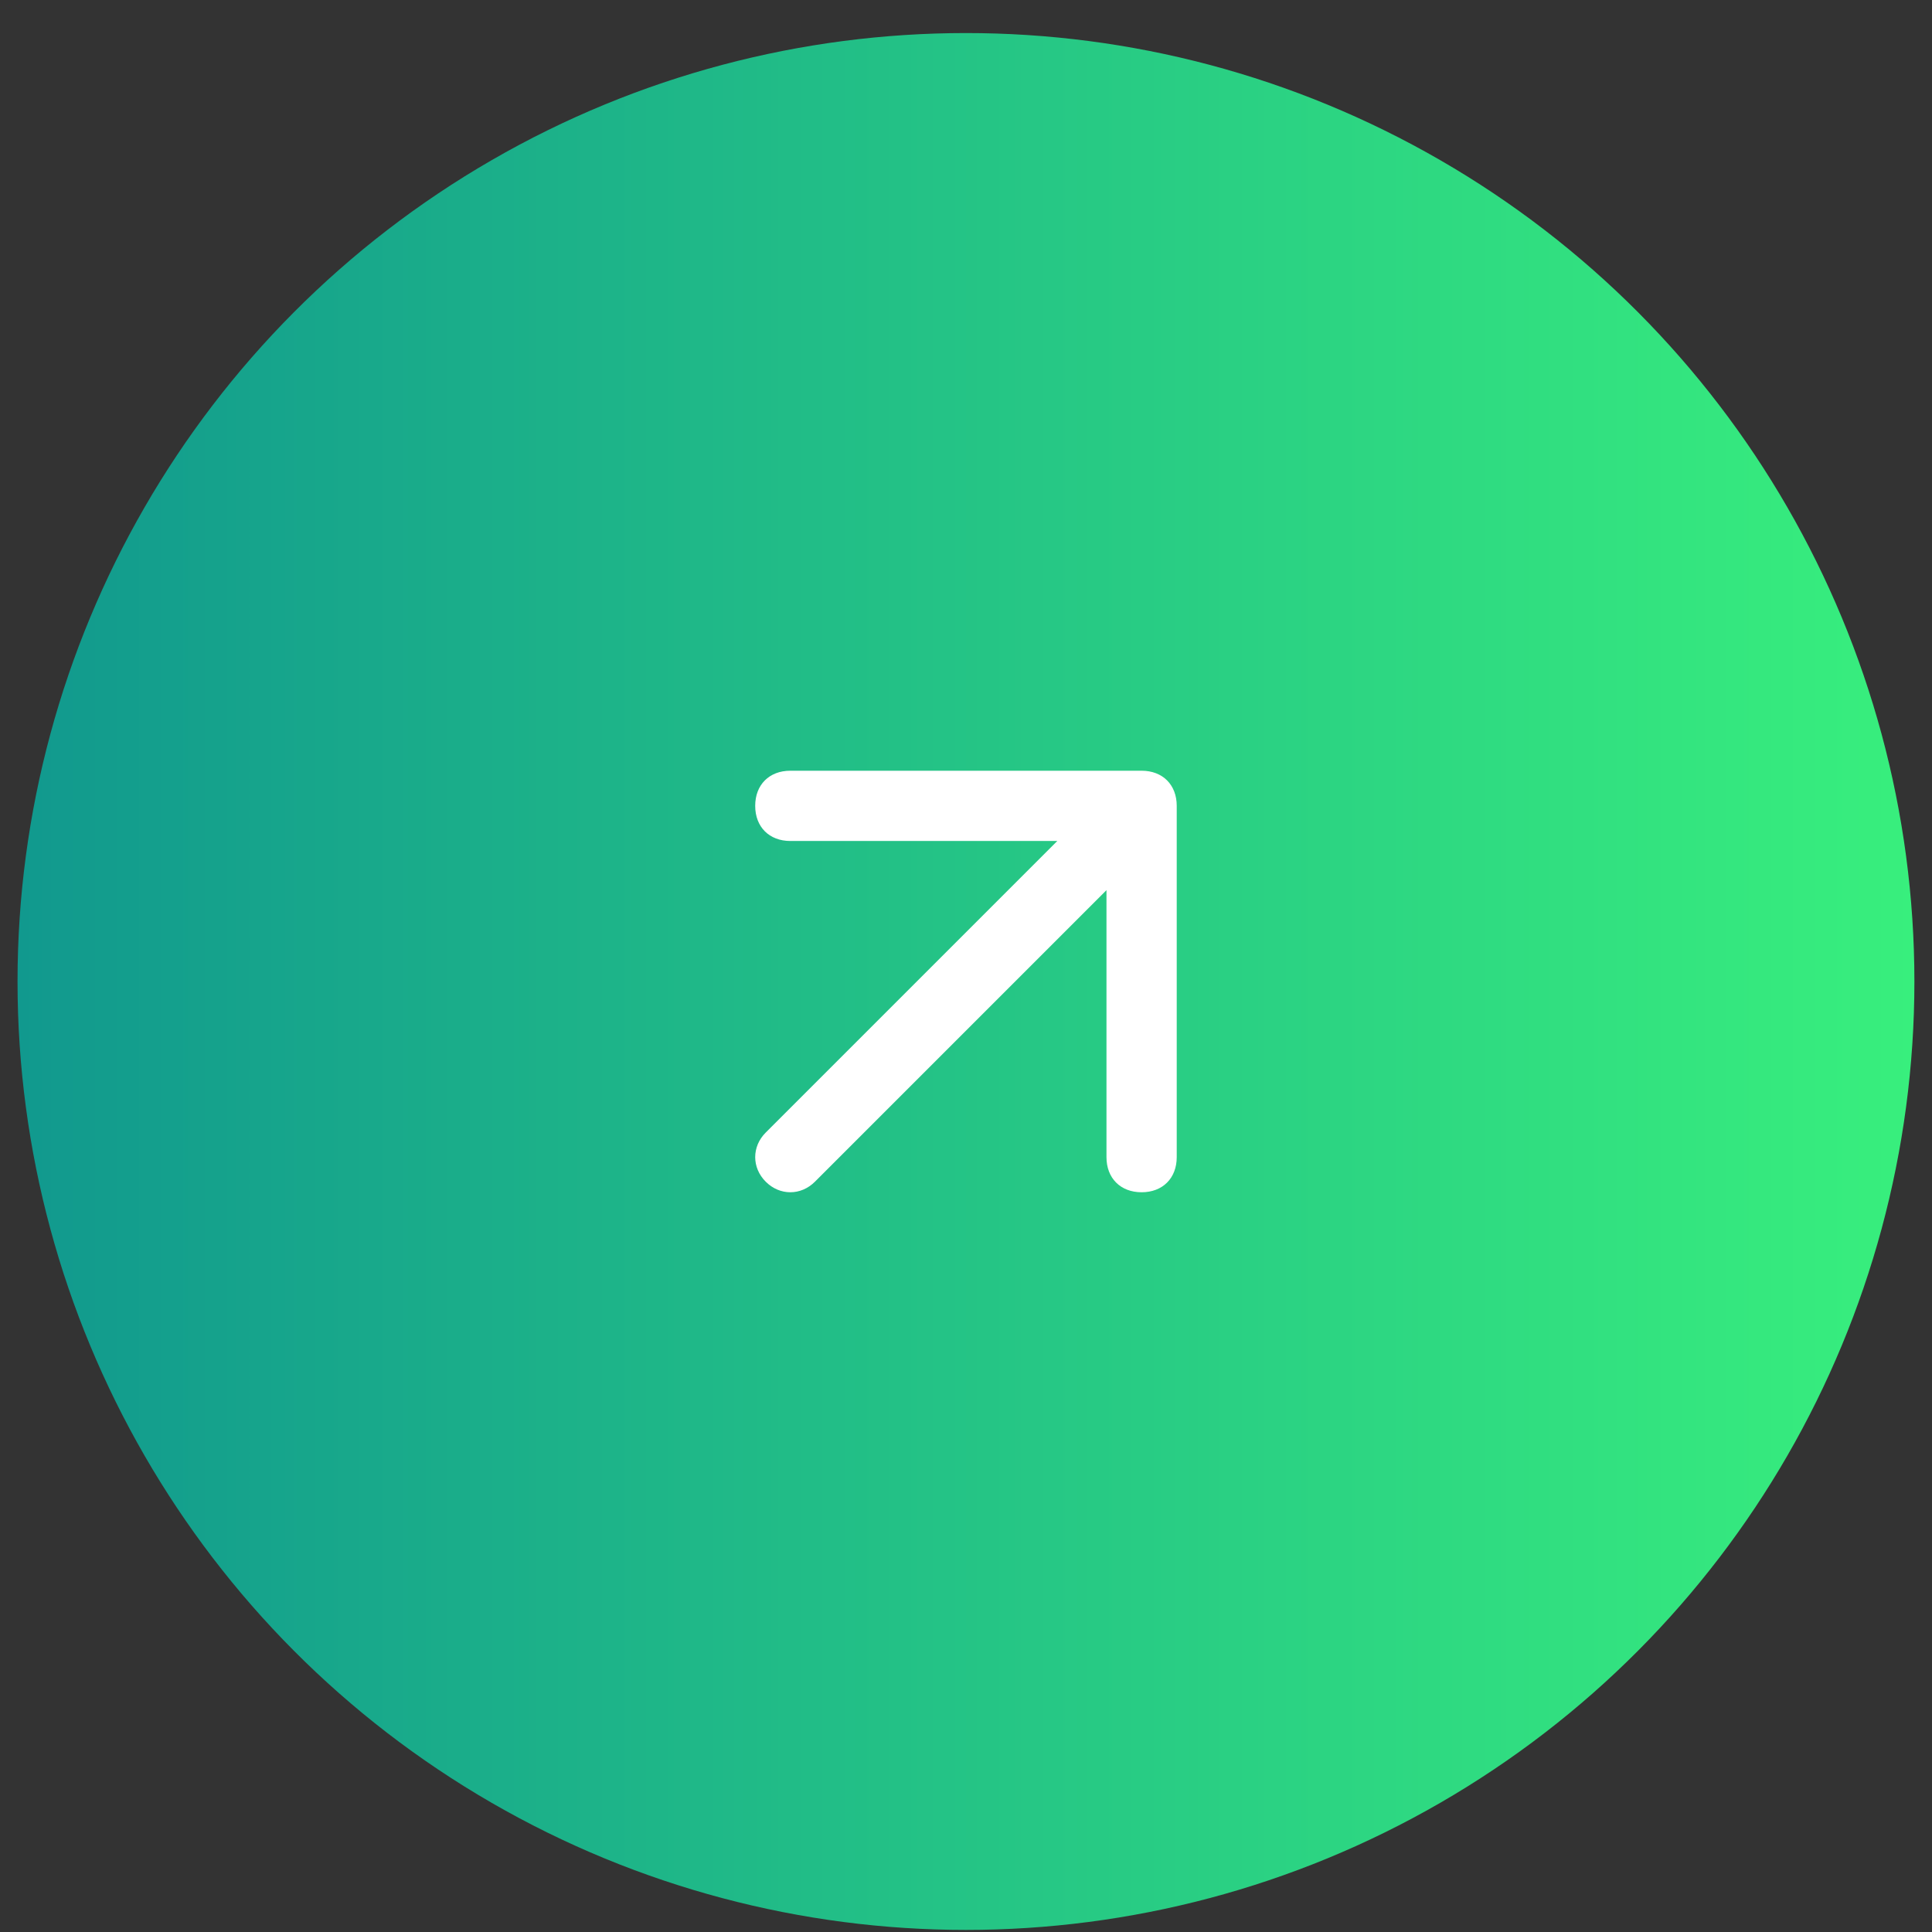 <svg width="55" height="55" viewBox="0 0 55 55" fill="none" xmlns="http://www.w3.org/2000/svg">
<rect x="0" y="0" width="55" height="55" fill="#333333" stroke="none"/>
<circle cx="27.499" cy="27.941" r="27" fill="url(#paint0_linear_1_441)"/>
<path d="M32.499 21.941H22.499C21.899 21.941 21.499 22.341 21.499 22.941C21.499 23.541 21.899 23.941 22.499 23.941H30.099L21.799 32.241C21.399 32.641 21.399 33.241 21.799 33.641C22.199 34.041 22.799 34.041 23.199 33.641L31.499 25.341V32.941C31.499 33.541 31.899 33.941 32.499 33.941C33.099 33.941 33.499 33.541 33.499 32.941V22.941C33.499 22.341 33.099 21.941 32.499 21.941Z" fill="white"/>
<defs>
<linearGradient id="paint0_linear_1_441" x1="54.499" y1="27.941" x2="0.499" y2="27.941" gradientUnits="userSpaceOnUse">
<stop stop-color="#38EF7D"/>
<stop offset="1" stop-color="#11998E"/>
</linearGradient>
</defs>
</svg>
